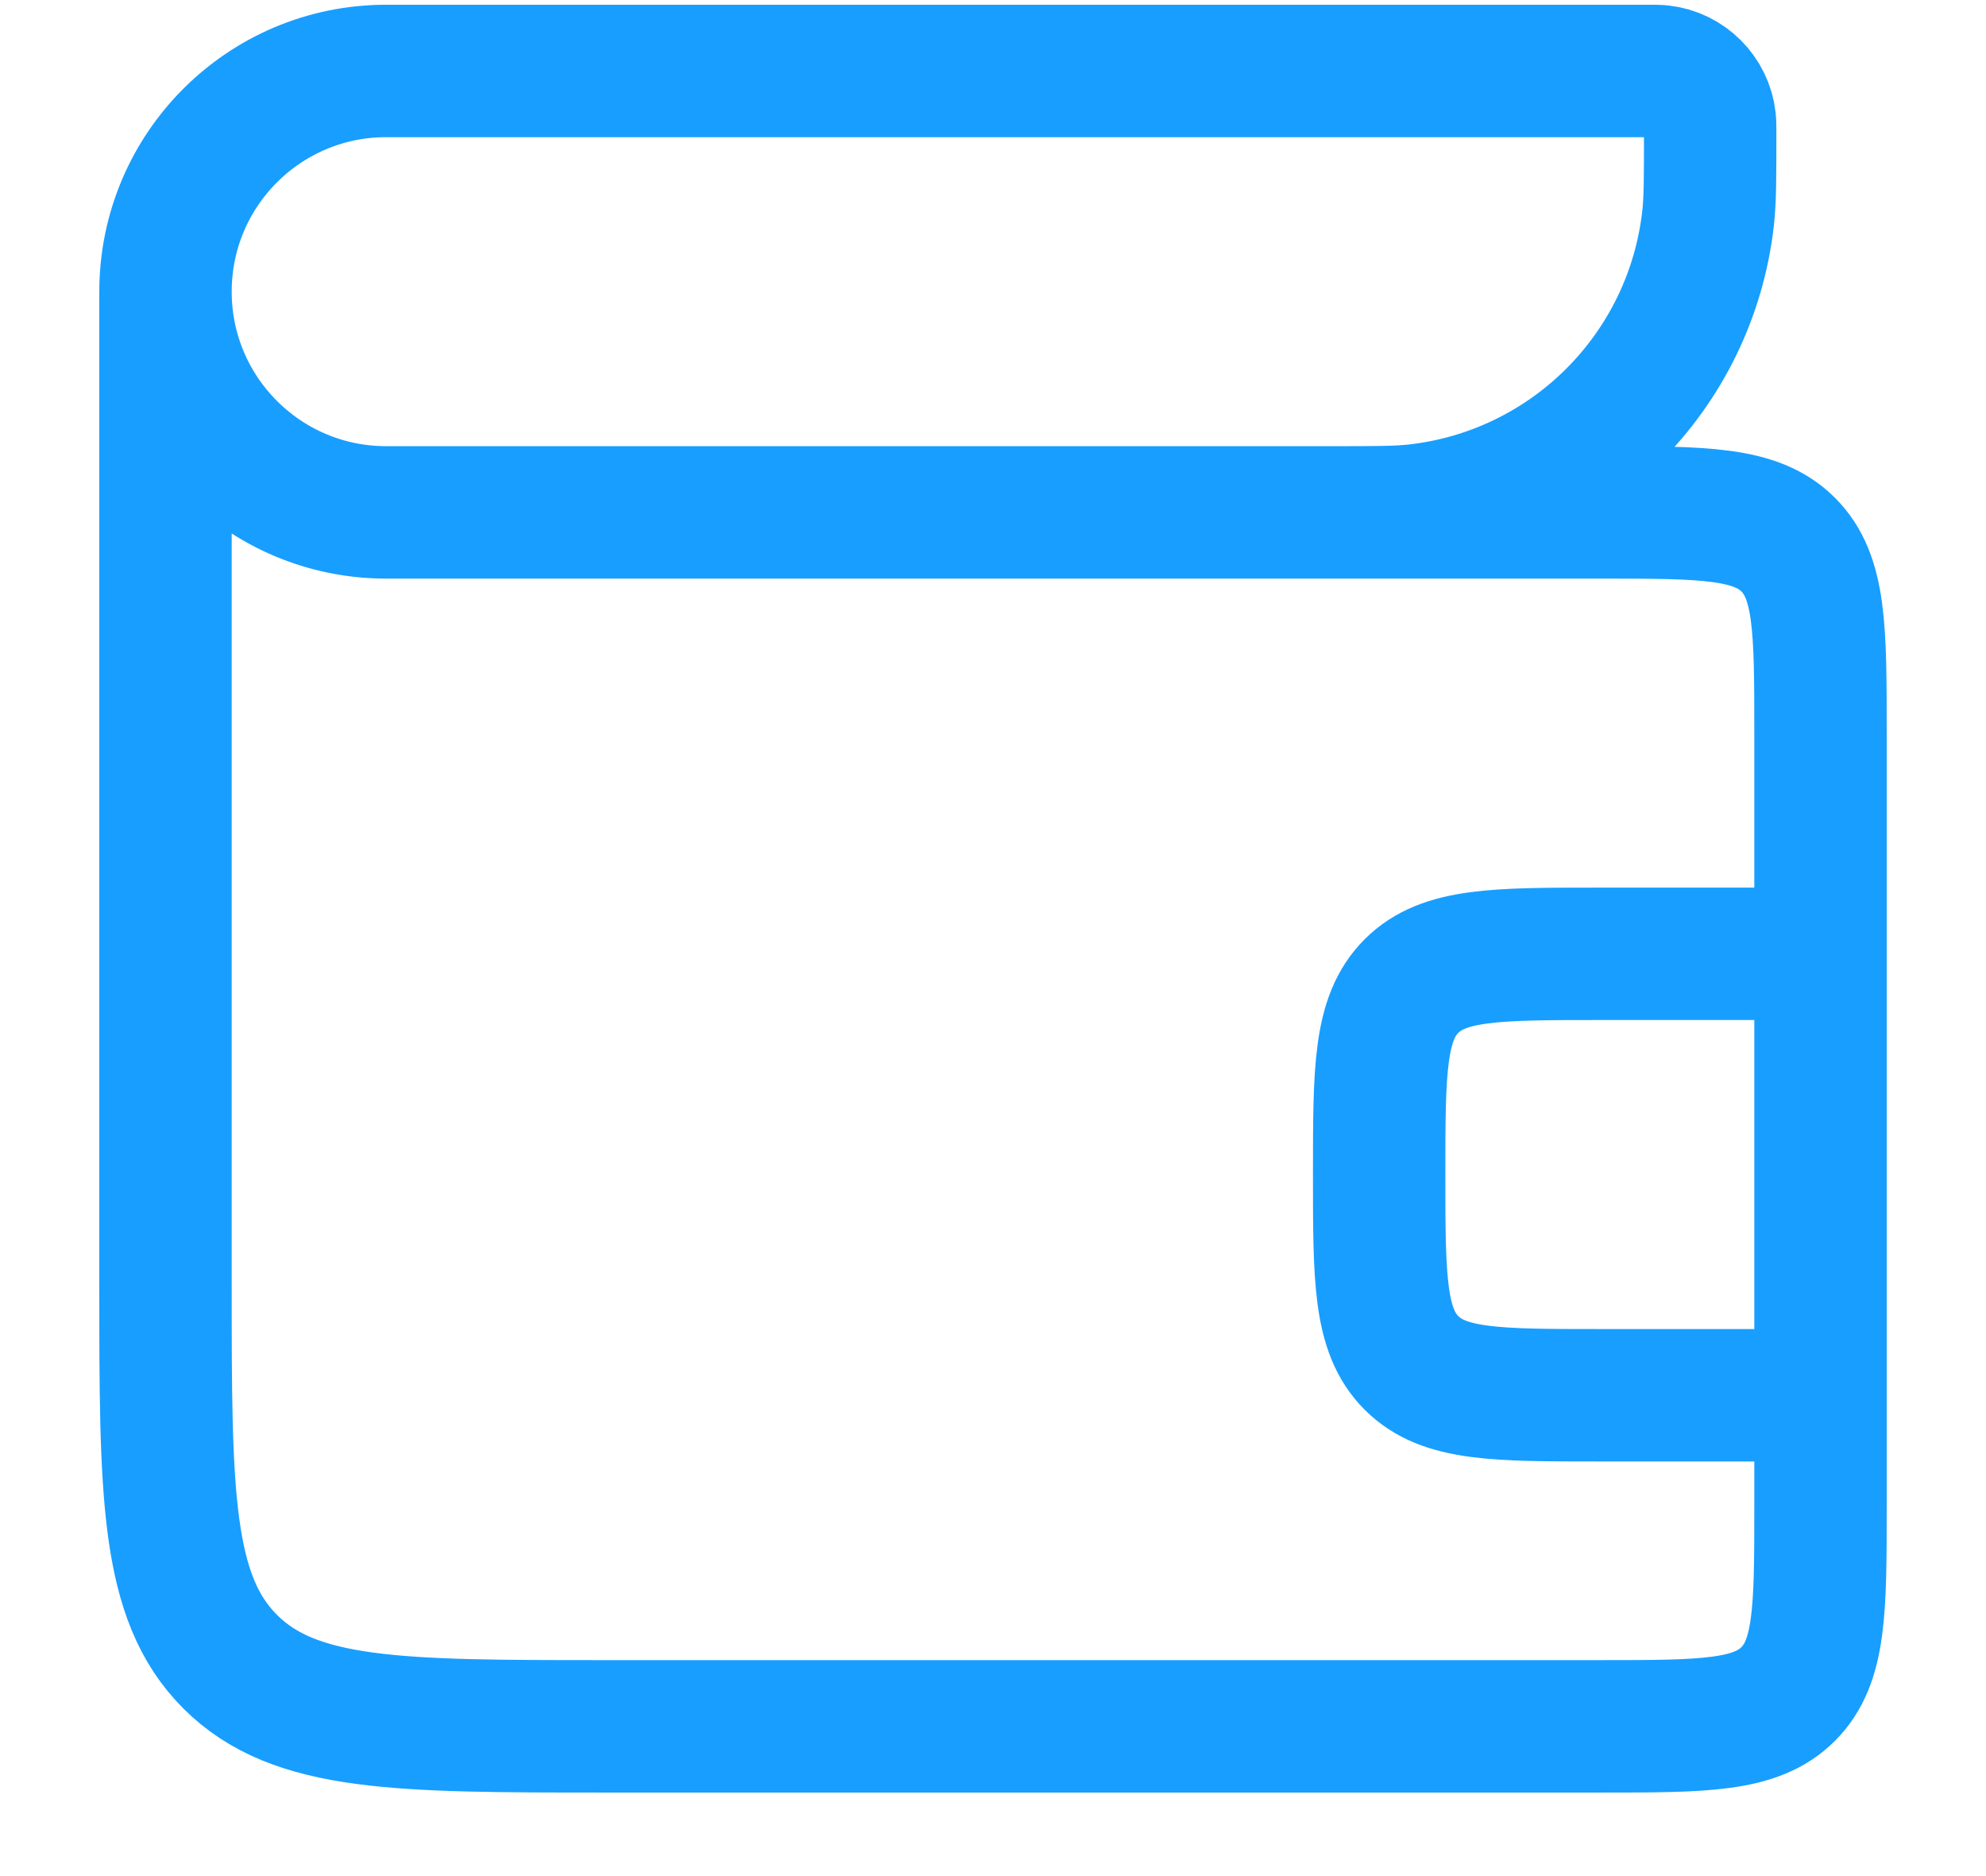 <svg width="18" height="17" viewBox="0 0 18 17" fill="none" xmlns="http://www.w3.org/2000/svg">
<path d="M1.5 2.643V2.643C1.5 1.538 2.395 0.643 3.5 0.643L14.929 0.643C14.995 0.643 15.028 0.643 15.056 0.646C15.288 0.672 15.471 0.855 15.497 1.087C15.5 1.115 15.5 1.148 15.5 1.214V1.214C15.5 1.612 15.5 1.811 15.481 1.978C15.324 3.369 14.227 4.467 12.836 4.624C12.668 4.643 12.47 4.643 12.071 4.643H12M1.5 2.643V2.643C1.5 3.747 2.395 4.643 3.5 4.643L14.5 4.643C15.443 4.643 15.914 4.643 16.207 4.935C16.5 5.228 16.5 5.7 16.5 6.643V8.643M1.5 2.643L1.5 11.643C1.5 13.528 1.5 14.471 2.086 15.057C2.672 15.643 3.614 15.643 5.5 15.643L14.5 15.643C15.443 15.643 15.914 15.643 16.207 15.35C16.5 15.057 16.5 14.585 16.5 13.643V12.643M16.5 12.643H14.5C13.557 12.643 13.086 12.643 12.793 12.35C12.5 12.057 12.5 11.585 12.5 10.643V10.643C12.5 9.7 12.5 9.228 12.793 8.935C13.086 8.643 13.557 8.643 14.5 8.643H16.5M16.5 12.643V8.643" stroke="#189EFF" stroke-width="1.2"/>
</svg>
